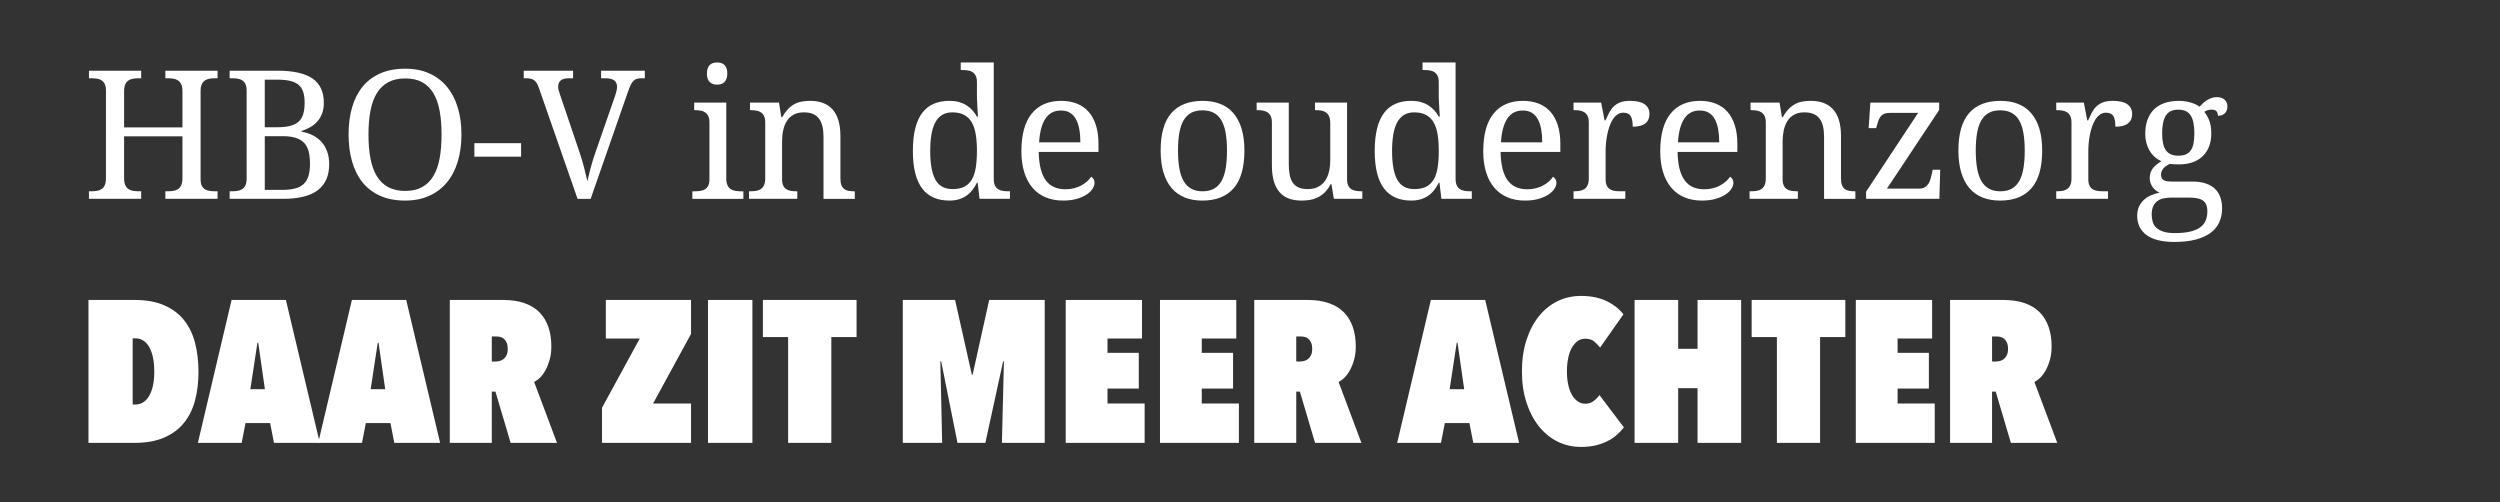 <?xml version="1.0" encoding="utf-8"?>
<!-- Generator: Adobe Illustrator 16.0.0, SVG Export Plug-In . SVG Version: 6.00 Build 0)  -->
<!DOCTYPE svg PUBLIC "-//W3C//DTD SVG 1.1//EN" "http://www.w3.org/Graphics/SVG/1.1/DTD/svg11.dtd">
<svg version="1.1" id="Layer_1" xmlns="http://www.w3.org/2000/svg" xmlns:xlink="http://www.w3.org/1999/xlink" x="0px" y="0px"
	 width="288.575px" height="57.946px" viewBox="0 0 288.575 57.946" enable-background="new 0 0 288.575 57.946"
	 xml:space="preserve">
<rect x="0" y="0" width="288.575" height="57.946" fill="#333333" stroke="none"/>
<g>
	<path fill="#FFFFFF" d="M19.087,22.95v-0.87h0.273c0.236,0,0.457-0.017,0.663-0.051c0.206-0.034,0.384-0.103,0.536-0.208
		c0.151-0.104,0.273-0.254,0.364-0.45c0.091-0.196,0.137-0.456,0.137-0.779v-4.855h-6.736v4.855c0,0.323,0.045,0.583,0.137,0.779
		c0.091,0.195,0.212,0.345,0.364,0.45c0.151,0.105,0.332,0.174,0.541,0.208s0.428,0.051,0.657,0.051h0.273v0.87h-6.028v-0.87h0.263
		c0.236,0,0.457-0.017,0.663-0.051s0.386-0.103,0.541-0.208c0.155-0.104,0.276-0.254,0.364-0.45
		c0.087-0.196,0.131-0.456,0.131-0.779V10.438c0-0.303-0.045-0.548-0.136-0.733c-0.091-0.185-0.214-0.329-0.369-0.43
		c-0.155-0.101-0.336-0.167-0.542-0.197s-0.423-0.045-0.652-0.045h-0.263v-0.87h6.028v0.87h-0.273c-0.229,0-0.448,0.017-0.657,0.05
		c-0.209,0.034-0.39,0.103-0.541,0.208c-0.152,0.104-0.273,0.254-0.364,0.45c-0.091,0.196-0.137,0.455-0.137,0.779v4.188h6.736
		V10.52c0-0.324-0.045-0.583-0.137-0.779c-0.091-0.196-0.212-0.346-0.364-0.45c-0.152-0.104-0.331-0.173-0.536-0.208
		c-0.206-0.034-0.427-0.05-0.663-0.05h-0.273v-0.87h6.028v0.87h-0.263c-0.236,0-0.457,0.017-0.663,0.05
		c-0.206,0.034-0.386,0.103-0.541,0.208s-0.276,0.254-0.364,0.45c-0.087,0.196-0.131,0.455-0.131,0.779v10.175
		c0,0.303,0.045,0.548,0.137,0.733c0.091,0.186,0.214,0.326,0.369,0.42c0.155,0.095,0.335,0.157,0.541,0.187
		s0.423,0.046,0.652,0.046h0.263v0.87H19.087z"/>
	<path fill="#FFFFFF" d="M37.38,11.865c0,0.465-0.066,0.873-0.197,1.224c-0.131,0.351-0.312,0.658-0.541,0.92
		c-0.229,0.263-0.501,0.484-0.814,0.663s-0.652,0.329-1.017,0.45v0.081c0.472,0.081,0.904,0.219,1.295,0.415
		c0.391,0.196,0.727,0.45,1.006,0.764s0.497,0.685,0.652,1.113c0.155,0.428,0.232,0.915,0.232,1.461
		c0,1.335-0.438,2.335-1.314,2.999c-0.877,0.664-2.212,0.996-4.005,0.996h-6.17v-0.87h0.263c0.236,0,0.457-0.017,0.663-0.051
		s0.386-0.103,0.541-0.208c0.155-0.104,0.276-0.254,0.364-0.45c0.087-0.196,0.131-0.456,0.131-0.779V10.438
		c0-0.303-0.045-0.548-0.136-0.733c-0.091-0.185-0.214-0.329-0.369-0.43c-0.155-0.101-0.336-0.167-0.542-0.197
		s-0.423-0.045-0.652-0.045h-0.263v-0.87h5.553c1.793,0,3.129,0.298,4.005,0.896C36.941,9.655,37.38,10.59,37.38,11.865z
		 M30.562,14.687h1.437c0.607,0,1.112-0.054,1.517-0.162c0.404-0.108,0.728-0.275,0.971-0.501c0.243-0.226,0.417-0.517,0.521-0.875
		s0.157-0.786,0.157-1.285c0-0.506-0.057-0.929-0.172-1.27c-0.115-0.34-0.3-0.615-0.556-0.824s-0.588-0.357-0.996-0.445
		c-0.408-0.088-0.905-0.132-1.492-0.132h-1.386V14.687z M30.562,21.918h2.013c0.587,0,1.083-0.054,1.487-0.162
		c0.405-0.108,0.735-0.282,0.991-0.521s0.442-0.551,0.557-0.936c0.114-0.384,0.172-0.853,0.172-1.406
		c0-0.539-0.051-1.008-0.152-1.406c-0.101-0.397-0.275-0.728-0.521-0.991c-0.246-0.263-0.571-0.458-0.976-0.586
		c-0.404-0.128-0.91-0.192-1.517-0.192h-2.053V21.918z"/>
	<path fill="#FFFFFF" d="M53.265,15.536c0,1.14-0.142,2.178-0.425,3.115c-0.283,0.938-0.701,1.74-1.254,2.407
		c-0.553,0.668-1.234,1.184-2.043,1.548c-0.81,0.364-1.737,0.546-2.782,0.546c-1.099,0-2.057-0.182-2.873-0.546
		c-0.816-0.364-1.494-0.88-2.033-1.548c-0.54-0.667-0.944-1.472-1.213-2.412c-0.27-0.94-0.405-1.984-0.405-3.13
		s0.135-2.187,0.405-3.121c0.27-0.934,0.674-1.731,1.213-2.392c0.54-0.661,1.221-1.171,2.043-1.532
		c0.822-0.36,1.783-0.541,2.882-0.541c1.045,0,1.969,0.181,2.771,0.541c0.802,0.361,1.48,0.874,2.033,1.538
		c0.553,0.664,0.971,1.463,1.254,2.397C53.123,13.34,53.265,14.383,53.265,15.536z M42.533,15.536c0,1.025,0.076,1.94,0.228,2.746
		c0.152,0.806,0.396,1.487,0.733,2.043c0.337,0.556,0.774,0.981,1.31,1.274c0.536,0.293,1.188,0.44,1.957,0.44
		s1.421-0.147,1.957-0.44c0.536-0.293,0.971-0.718,1.305-1.274c0.334-0.557,0.575-1.237,0.724-2.043
		c0.148-0.806,0.222-1.721,0.222-2.746c0-1.025-0.074-1.94-0.222-2.746c-0.148-0.806-0.39-1.485-0.724-2.038
		c-0.333-0.553-0.765-0.974-1.294-1.264s-1.178-0.435-1.947-0.435c-0.769,0-1.422,0.145-1.962,0.435s-0.979,0.711-1.32,1.264
		c-0.341,0.553-0.587,1.232-0.739,2.038C42.609,13.596,42.533,14.511,42.533,15.536z"/>
	<path fill="#FFFFFF" d="M54.757,18.085v-1.558h5.391v1.558H54.757z"/>
	<path fill="#FFFFFF" d="M66.667,22.95l-4.471-12.825c-0.074-0.216-0.155-0.395-0.243-0.536c-0.088-0.142-0.189-0.253-0.304-0.333
		c-0.115-0.081-0.246-0.138-0.395-0.172c-0.148-0.034-0.323-0.05-0.526-0.05h-0.273v-0.87h5.694v0.87h-0.475
		c-0.418,0-0.73,0.079-0.936,0.238c-0.206,0.158-0.309,0.41-0.309,0.753c0,0.115,0.015,0.232,0.045,0.354
		c0.03,0.121,0.072,0.26,0.126,0.415l2.276,6.726c0.209,0.614,0.388,1.209,0.536,1.785c0.148,0.577,0.279,1.115,0.394,1.613
		c0.108-0.499,0.236-1.028,0.385-1.588c0.148-0.56,0.337-1.163,0.566-1.811l2.286-6.584c0.054-0.168,0.098-0.33,0.131-0.485
		s0.051-0.29,0.051-0.405c0-0.357-0.113-0.615-0.339-0.773c-0.226-0.159-0.568-0.238-1.027-0.238h-0.475v-0.87h5.047v0.87h-0.394
		c-0.203,0-0.376,0.02-0.521,0.061s-0.277,0.12-0.395,0.238c-0.118,0.118-0.228,0.282-0.329,0.491s-0.209,0.482-0.324,0.819
		l-4.289,12.31H66.667z"/>
	<path fill="#FFFFFF" d="M80.192,22.081c0.229,0,0.447-0.016,0.652-0.046s0.386-0.092,0.541-0.187
		c0.155-0.094,0.278-0.234,0.369-0.42c0.091-0.185,0.137-0.43,0.137-0.733V14.13c0-0.303-0.045-0.548-0.137-0.733
		c-0.091-0.186-0.214-0.329-0.369-0.43s-0.335-0.168-0.541-0.203c-0.206-0.033-0.423-0.05-0.652-0.05h-0.061v-0.87h3.702v8.75
		c0,0.323,0.045,0.583,0.137,0.779c0.091,0.195,0.212,0.345,0.364,0.45c0.152,0.105,0.332,0.174,0.542,0.208
		c0.209,0.034,0.428,0.051,0.657,0.051h0.273v0.87h-5.886v-0.87H80.192z M81.598,8.486c0-0.243,0.03-0.445,0.091-0.607
		c0.061-0.162,0.145-0.293,0.252-0.394c0.108-0.102,0.233-0.172,0.375-0.212c0.142-0.041,0.296-0.061,0.465-0.061
		c0.162,0,0.313,0.021,0.455,0.061c0.142,0.04,0.265,0.111,0.369,0.212c0.104,0.101,0.188,0.232,0.253,0.394
		c0.064,0.162,0.096,0.364,0.096,0.607s-0.032,0.445-0.096,0.607c-0.064,0.162-0.148,0.293-0.253,0.395s-0.228,0.174-0.369,0.217
		c-0.142,0.044-0.293,0.066-0.455,0.066c-0.169,0-0.324-0.022-0.465-0.066c-0.142-0.043-0.267-0.116-0.375-0.217
		s-0.192-0.232-0.252-0.395C81.628,8.932,81.598,8.729,81.598,8.486z"/>
	<path fill="#FFFFFF" d="M92.031,22.081v0.87h-5.573v-0.87h0.172c0.236,0,0.457-0.017,0.663-0.051
		c0.206-0.034,0.384-0.103,0.536-0.208c0.151-0.104,0.273-0.254,0.364-0.45c0.091-0.196,0.137-0.456,0.137-0.779V14.13
		c0-0.303-0.045-0.548-0.137-0.733c-0.091-0.186-0.214-0.329-0.369-0.43s-0.335-0.168-0.541-0.203
		c-0.206-0.033-0.423-0.05-0.652-0.05H86.57v-0.87h3.348l0.273,1.679h0.102c0.215-0.384,0.443-0.699,0.683-0.946
		c0.239-0.246,0.492-0.438,0.758-0.576c0.267-0.138,0.55-0.233,0.85-0.283c0.3-0.051,0.615-0.076,0.946-0.076
		c0.546,0,1.033,0.08,1.461,0.238c0.428,0.159,0.792,0.401,1.093,0.728c0.3,0.327,0.529,0.747,0.688,1.259
		c0.158,0.513,0.238,1.123,0.238,1.831v4.896c0,0.323,0.039,0.583,0.116,0.779c0.078,0.195,0.187,0.345,0.329,0.45
		c0.142,0.105,0.31,0.174,0.506,0.208c0.195,0.034,0.408,0.051,0.637,0.051h0.071v0.87h-3.611v-7.151
		c0-0.452-0.041-0.853-0.122-1.204c-0.081-0.351-0.21-0.647-0.389-0.89s-0.413-0.426-0.703-0.551
		c-0.29-0.125-0.644-0.187-1.062-0.187c-0.472,0-0.868,0.091-1.188,0.273s-0.578,0.428-0.773,0.738
		c-0.196,0.311-0.335,0.667-0.42,1.072s-0.126,0.83-0.126,1.274v4.37c0,0.303,0.045,0.548,0.137,0.733
		c0.091,0.186,0.214,0.326,0.369,0.42c0.155,0.095,0.335,0.157,0.541,0.187s0.423,0.046,0.652,0.046H92.031z"/>
	<path fill="#FFFFFF" d="M114.709,20.674c0,0.304,0.045,0.548,0.137,0.733c0.091,0.186,0.214,0.329,0.369,0.43
		c0.155,0.102,0.335,0.167,0.541,0.197s0.423,0.046,0.652,0.046h0.172v0.87h-3.51l-0.222-1.861h-0.081
		c-0.155,0.317-0.332,0.602-0.531,0.854c-0.199,0.253-0.427,0.469-0.683,0.647s-0.546,0.317-0.87,0.415s-0.688,0.146-1.092,0.146
		c-0.681,0-1.285-0.113-1.811-0.339c-0.526-0.226-0.968-0.573-1.325-1.042s-0.627-1.063-0.809-1.785s-0.273-1.578-0.273-2.569
		c0-0.998,0.091-1.861,0.273-2.589c0.182-0.728,0.452-1.328,0.809-1.8c0.357-0.472,0.799-0.821,1.325-1.047
		c0.526-0.226,1.129-0.339,1.811-0.339c0.397,0,0.758,0.044,1.082,0.131c0.324,0.088,0.615,0.212,0.875,0.375
		c0.259,0.162,0.491,0.354,0.693,0.577c0.202,0.222,0.377,0.469,0.526,0.738h0.122c-0.021-0.337-0.041-0.654-0.061-0.951
		c-0.014-0.256-0.027-0.511-0.041-0.764c-0.013-0.253-0.02-0.44-0.02-0.562V9.488c0-0.303-0.045-0.548-0.137-0.733
		c-0.091-0.185-0.214-0.329-0.369-0.43s-0.335-0.167-0.541-0.197s-0.423-0.045-0.652-0.045h-0.172v-0.87h3.813V20.674z
		 M109.945,21.828c0.539,0,0.989-0.089,1.35-0.268s0.651-0.45,0.87-0.814c0.219-0.364,0.374-0.822,0.465-1.375
		c0.091-0.553,0.137-1.204,0.137-1.952c0-0.721-0.045-1.358-0.137-1.912c-0.091-0.553-0.246-1.017-0.465-1.391
		c-0.219-0.375-0.511-0.659-0.875-0.854c-0.364-0.196-0.819-0.293-1.366-0.293c-0.452,0-0.839,0.098-1.163,0.293
		c-0.324,0.195-0.588,0.482-0.794,0.859c-0.206,0.378-0.356,0.845-0.45,1.401s-0.142,1.195-0.142,1.917
		c0,1.47,0.199,2.569,0.597,3.297C108.371,21.463,109.028,21.828,109.945,21.828z"/>
	<path fill="#FFFFFF" d="M122.705,23.152c-0.749,0-1.421-0.126-2.018-0.379c-0.597-0.252-1.101-0.622-1.512-1.107
		c-0.412-0.485-0.727-1.081-0.946-1.785s-0.329-1.505-0.329-2.402c0-1.935,0.397-3.392,1.193-4.369
		c0.795-0.978,1.928-1.467,3.398-1.467c0.667,0,1.268,0.104,1.8,0.313c0.533,0.209,0.984,0.521,1.355,0.936
		c0.371,0.415,0.656,0.931,0.854,1.548c0.199,0.617,0.298,1.333,0.298,2.149v0.951h-6.898c0.014,0.755,0.089,1.404,0.228,1.947
		c0.138,0.543,0.337,0.99,0.597,1.34c0.26,0.351,0.578,0.608,0.956,0.774c0.377,0.165,0.812,0.248,1.305,0.248
		c0.357,0,0.689-0.041,0.997-0.121c0.307-0.081,0.584-0.189,0.834-0.324s0.471-0.289,0.663-0.46c0.192-0.172,0.349-0.352,0.47-0.541
		c0.095,0.041,0.184,0.125,0.268,0.253c0.084,0.128,0.126,0.28,0.126,0.455c0,0.209-0.074,0.433-0.222,0.672
		c-0.148,0.24-0.375,0.46-0.678,0.663c-0.304,0.203-0.683,0.371-1.138,0.506C123.853,23.085,123.319,23.152,122.705,23.152z
		 M122.452,12.755c-0.769,0-1.36,0.312-1.775,0.936s-0.659,1.536-0.733,2.736h4.764c0-0.546-0.041-1.045-0.122-1.497
		c-0.081-0.452-0.209-0.839-0.384-1.163s-0.406-0.573-0.693-0.749C123.223,12.842,122.87,12.755,122.452,12.755z"/>
	<path fill="#FFFFFF" d="M143.643,17.377c0,1.949-0.413,3.398-1.239,4.35c-0.826,0.951-2.035,1.426-3.626,1.426
		c-0.749,0-1.419-0.118-2.013-0.354c-0.593-0.236-1.098-0.593-1.512-1.072c-0.415-0.479-0.731-1.081-0.951-1.806
		c-0.219-0.725-0.329-1.573-0.329-2.544c0-1.935,0.41-3.375,1.229-4.319c0.819-0.944,2.031-1.416,3.636-1.416
		c0.749,0,1.419,0.116,2.013,0.349c0.593,0.232,1.097,0.586,1.512,1.062c0.415,0.475,0.732,1.072,0.951,1.79
		C143.533,15.562,143.643,16.406,143.643,17.377z M135.976,17.377c0,0.769,0.051,1.446,0.152,2.033
		c0.101,0.586,0.265,1.077,0.491,1.472c0.226,0.395,0.519,0.693,0.88,0.895c0.36,0.202,0.8,0.304,1.32,0.304
		c0.519,0,0.958-0.102,1.315-0.304s0.647-0.5,0.87-0.895c0.223-0.395,0.383-0.885,0.48-1.472c0.098-0.587,0.147-1.264,0.147-2.033
		c0-0.769-0.051-1.443-0.152-2.023c-0.101-0.58-0.263-1.063-0.485-1.451c-0.223-0.388-0.515-0.679-0.875-0.875
		c-0.361-0.195-0.801-0.293-1.32-0.293c-0.52,0-0.958,0.098-1.315,0.293c-0.357,0.196-0.647,0.487-0.87,0.875
		c-0.222,0.388-0.384,0.872-0.485,1.451C136.027,15.934,135.976,16.608,135.976,17.377z"/>
	<path fill="#FFFFFF" d="M155.492,20.695c0,0.303,0.046,0.548,0.137,0.733c0.092,0.186,0.214,0.326,0.369,0.42
		c0.155,0.095,0.336,0.157,0.541,0.187c0.206,0.03,0.424,0.046,0.652,0.046h0.062v0.87h-3.287l-0.273-1.679h-0.102
		c-0.209,0.391-0.439,0.708-0.692,0.951c-0.253,0.243-0.521,0.433-0.805,0.571s-0.579,0.232-0.89,0.283s-0.634,0.076-0.971,0.076
		c-0.547,0-1.032-0.078-1.457-0.232c-0.425-0.155-0.782-0.398-1.072-0.729c-0.29-0.33-0.511-0.751-0.662-1.264
		c-0.151-0.512-0.228-1.123-0.228-1.831V14.13c0-0.303-0.046-0.548-0.137-0.733s-0.214-0.329-0.369-0.43s-0.335-0.168-0.541-0.203
		c-0.206-0.033-0.423-0.05-0.652-0.05h-0.061v-0.87h3.712v7.151c0,0.452,0.035,0.853,0.106,1.204c0.07,0.351,0.188,0.647,0.354,0.89
		c0.165,0.243,0.388,0.426,0.668,0.551c0.279,0.125,0.629,0.188,1.047,0.188c0.458,0,0.851-0.081,1.178-0.243
		c0.327-0.162,0.597-0.39,0.81-0.683c0.212-0.293,0.369-0.646,0.471-1.057c0.101-0.412,0.151-0.867,0.151-1.366v-4.268
		c0-0.324-0.046-0.585-0.137-0.784c-0.091-0.199-0.212-0.351-0.364-0.455c-0.151-0.104-0.33-0.173-0.536-0.208
		c-0.205-0.033-0.427-0.05-0.662-0.05h-0.061v-0.87h3.701V20.695z"/>
	<path fill="#FFFFFF" d="M168.02,20.674c0,0.304,0.046,0.548,0.137,0.733s0.214,0.329,0.369,0.43
		c0.155,0.102,0.335,0.167,0.541,0.197s0.423,0.046,0.652,0.046h0.172v0.87h-3.51l-0.223-1.861h-0.08
		c-0.155,0.317-0.333,0.602-0.531,0.854c-0.199,0.253-0.427,0.469-0.683,0.647c-0.257,0.179-0.547,0.317-0.87,0.415
		c-0.324,0.098-0.688,0.146-1.093,0.146c-0.681,0-1.284-0.113-1.811-0.339c-0.525-0.226-0.968-0.573-1.324-1.042
		c-0.357-0.469-0.628-1.063-0.81-1.785s-0.273-1.578-0.273-2.569c0-0.998,0.092-1.861,0.273-2.589c0.182-0.728,0.452-1.328,0.81-1.8
		c0.356-0.472,0.799-0.821,1.324-1.047c0.526-0.226,1.13-0.339,1.811-0.339c0.398,0,0.759,0.044,1.083,0.131
		c0.323,0.088,0.615,0.212,0.874,0.375c0.26,0.162,0.491,0.354,0.693,0.577c0.202,0.222,0.378,0.469,0.526,0.738h0.121
		c-0.021-0.337-0.041-0.654-0.061-0.951c-0.014-0.256-0.027-0.511-0.041-0.764s-0.02-0.44-0.02-0.562V9.488
		c0-0.303-0.046-0.548-0.137-0.733c-0.092-0.185-0.215-0.329-0.369-0.43c-0.155-0.101-0.336-0.167-0.541-0.197
		c-0.206-0.03-0.424-0.045-0.652-0.045h-0.173v-0.87h3.813V20.674z M163.256,21.828c0.539,0,0.989-0.089,1.351-0.268
		c0.36-0.179,0.65-0.45,0.869-0.814c0.22-0.364,0.374-0.822,0.466-1.375c0.091-0.553,0.137-1.204,0.137-1.952
		c0-0.721-0.046-1.358-0.137-1.912c-0.092-0.553-0.246-1.017-0.466-1.391c-0.219-0.375-0.511-0.659-0.875-0.854
		c-0.364-0.196-0.819-0.293-1.365-0.293c-0.452,0-0.84,0.098-1.163,0.293c-0.323,0.195-0.588,0.482-0.794,0.859
		c-0.206,0.378-0.355,0.845-0.45,1.401s-0.142,1.195-0.142,1.917c0,1.47,0.199,2.569,0.597,3.297
		C161.682,21.463,162.339,21.828,163.256,21.828z"/>
	<path fill="#FFFFFF" d="M176.016,23.152c-0.748,0-1.421-0.126-2.018-0.379c-0.597-0.252-1.102-0.622-1.513-1.107
		c-0.411-0.485-0.727-1.081-0.945-1.785s-0.329-1.505-0.329-2.402c0-1.935,0.398-3.392,1.194-4.369
		c0.795-0.978,1.928-1.467,3.398-1.467c0.667,0,1.268,0.104,1.8,0.313c0.533,0.209,0.984,0.521,1.355,0.936
		c0.371,0.415,0.655,0.931,0.854,1.548c0.199,0.617,0.299,1.333,0.299,2.149v0.951h-6.898c0.014,0.755,0.09,1.404,0.228,1.947
		c0.139,0.543,0.337,0.99,0.597,1.34s0.578,0.608,0.956,0.774c0.378,0.165,0.812,0.248,1.305,0.248c0.357,0,0.689-0.041,0.996-0.121
		c0.307-0.081,0.585-0.189,0.835-0.324c0.249-0.135,0.47-0.289,0.662-0.46s0.349-0.352,0.471-0.541
		c0.094,0.041,0.184,0.125,0.268,0.253s0.127,0.28,0.127,0.455c0,0.209-0.074,0.433-0.223,0.672c-0.148,0.24-0.374,0.46-0.678,0.663
		c-0.304,0.203-0.683,0.371-1.138,0.506S176.629,23.152,176.016,23.152z M175.763,12.755c-0.769,0-1.36,0.312-1.775,0.936
		c-0.414,0.624-0.659,1.536-0.732,2.736h4.764c0-0.546-0.041-1.045-0.121-1.497c-0.081-0.452-0.21-0.839-0.385-1.163
		c-0.176-0.324-0.406-0.573-0.693-0.749C176.533,12.842,176.181,12.755,175.763,12.755z"/>
	<path fill="#FFFFFF" d="M187.612,22.95h-5.978v-0.87h0.061c0.236,0,0.457-0.017,0.663-0.051c0.205-0.034,0.384-0.103,0.536-0.208
		c0.151-0.104,0.272-0.254,0.364-0.45c0.091-0.196,0.136-0.456,0.136-0.779V14.13c0-0.303-0.045-0.548-0.136-0.733
		c-0.092-0.186-0.215-0.329-0.369-0.43c-0.155-0.101-0.336-0.168-0.542-0.203c-0.205-0.033-0.423-0.05-0.652-0.05h-0.061v-0.87
		h3.187l0.395,2.054h0.101c0.135-0.311,0.273-0.602,0.415-0.875c0.142-0.273,0.315-0.513,0.521-0.718
		c0.206-0.206,0.461-0.368,0.764-0.485c0.304-0.118,0.685-0.177,1.144-0.177c0.755,0,1.316,0.131,1.684,0.395
		s0.552,0.634,0.552,1.113c0,0.216-0.036,0.415-0.106,0.597c-0.071,0.182-0.184,0.339-0.339,0.47s-0.354,0.232-0.597,0.303
		c-0.243,0.071-0.54,0.106-0.891,0.106c0-0.573-0.08-0.986-0.242-1.239c-0.162-0.252-0.445-0.379-0.85-0.379
		c-0.257,0-0.485,0.072-0.688,0.217c-0.203,0.145-0.38,0.337-0.531,0.577c-0.152,0.239-0.28,0.514-0.385,0.824
		s-0.188,0.629-0.253,0.956c-0.063,0.327-0.109,0.653-0.137,0.976c-0.026,0.324-0.04,0.617-0.04,0.88v3.257
		c0,0.303,0.046,0.548,0.137,0.733c0.091,0.186,0.214,0.326,0.369,0.42c0.155,0.095,0.335,0.157,0.541,0.187
		s0.423,0.046,0.652,0.046h0.576V22.95z"/>
	<path fill="#FFFFFF" d="M196.447,23.152c-0.748,0-1.421-0.126-2.018-0.379c-0.597-0.252-1.102-0.622-1.513-1.107
		c-0.411-0.485-0.727-1.081-0.945-1.785s-0.329-1.505-0.329-2.402c0-1.935,0.398-3.392,1.194-4.369
		c0.795-0.978,1.928-1.467,3.398-1.467c0.667,0,1.268,0.104,1.8,0.313c0.533,0.209,0.984,0.521,1.355,0.936
		c0.371,0.415,0.655,0.931,0.854,1.548c0.199,0.617,0.299,1.333,0.299,2.149v0.951h-6.898c0.014,0.755,0.09,1.404,0.228,1.947
		c0.139,0.543,0.337,0.99,0.597,1.34s0.578,0.608,0.956,0.774c0.378,0.165,0.812,0.248,1.305,0.248c0.357,0,0.689-0.041,0.996-0.121
		c0.307-0.081,0.585-0.189,0.835-0.324c0.249-0.135,0.47-0.289,0.662-0.46s0.349-0.352,0.471-0.541
		c0.094,0.041,0.184,0.125,0.268,0.253s0.127,0.28,0.127,0.455c0,0.209-0.074,0.433-0.223,0.672c-0.148,0.24-0.374,0.46-0.678,0.663
		c-0.304,0.203-0.683,0.371-1.138,0.506S197.061,23.152,196.447,23.152z M196.194,12.755c-0.769,0-1.36,0.312-1.775,0.936
		c-0.414,0.624-0.659,1.536-0.732,2.736h4.764c0-0.546-0.041-1.045-0.121-1.497c-0.081-0.452-0.21-0.839-0.385-1.163
		c-0.176-0.324-0.406-0.573-0.693-0.749C196.965,12.842,196.612,12.755,196.194,12.755z"/>
	<path fill="#FFFFFF" d="M207.528,22.081v0.87h-5.573v-0.87h0.172c0.236,0,0.457-0.017,0.663-0.051
		c0.205-0.034,0.384-0.103,0.536-0.208c0.151-0.104,0.272-0.254,0.364-0.45c0.091-0.196,0.136-0.456,0.136-0.779V14.13
		c0-0.303-0.045-0.548-0.136-0.733c-0.092-0.186-0.215-0.329-0.369-0.43c-0.155-0.101-0.336-0.168-0.542-0.203
		c-0.205-0.033-0.423-0.05-0.652-0.05h-0.061v-0.87h3.349l0.272,1.679h0.102c0.216-0.384,0.443-0.699,0.683-0.946
		c0.239-0.246,0.492-0.438,0.759-0.576c0.266-0.138,0.549-0.233,0.85-0.283c0.3-0.051,0.615-0.076,0.945-0.076
		c0.546,0,1.033,0.08,1.462,0.238c0.428,0.159,0.792,0.401,1.092,0.728c0.3,0.327,0.529,0.747,0.688,1.259
		c0.158,0.513,0.237,1.123,0.237,1.831v4.896c0,0.323,0.039,0.583,0.116,0.779c0.077,0.195,0.188,0.345,0.329,0.45
		c0.142,0.105,0.31,0.174,0.506,0.208c0.195,0.034,0.407,0.051,0.637,0.051h0.071v0.87h-3.611v-7.151
		c0-0.452-0.04-0.853-0.121-1.204s-0.211-0.647-0.39-0.89s-0.413-0.426-0.703-0.551c-0.29-0.125-0.644-0.187-1.062-0.187
		c-0.473,0-0.868,0.091-1.188,0.273s-0.578,0.428-0.774,0.738c-0.195,0.311-0.335,0.667-0.419,1.072
		c-0.085,0.405-0.127,0.83-0.127,1.274v4.37c0,0.303,0.046,0.548,0.137,0.733c0.091,0.186,0.214,0.326,0.369,0.42
		c0.155,0.095,0.335,0.157,0.541,0.187s0.423,0.046,0.652,0.046H207.528z"/>
	<path fill="#FFFFFF" d="M221.573,21.767c0.242,0,0.443-0.047,0.602-0.142c0.158-0.094,0.29-0.219,0.395-0.374
		s0.188-0.335,0.253-0.541c0.063-0.206,0.119-0.42,0.167-0.643l0.101-0.475h0.87l-0.102,3.358h-8.455v-0.83l6.008-9.093h-3.236
		c-0.271,0-0.492,0.036-0.668,0.106s-0.318,0.177-0.43,0.318s-0.202,0.317-0.273,0.526c-0.07,0.209-0.144,0.452-0.217,0.729
		l-0.021,0.081h-0.87l0.202-2.943h7.94v0.85l-6.028,9.073H221.573z"/>
	<path fill="#FFFFFF" d="M235.729,17.377c0,1.949-0.413,3.398-1.239,4.35c-0.826,0.951-2.034,1.426-3.626,1.426
		c-0.748,0-1.42-0.118-2.013-0.354c-0.594-0.236-1.098-0.593-1.512-1.072c-0.415-0.479-0.732-1.081-0.951-1.806
		c-0.219-0.725-0.329-1.573-0.329-2.544c0-1.935,0.41-3.375,1.229-4.319c0.819-0.944,2.031-1.416,3.636-1.416
		c0.749,0,1.42,0.116,2.013,0.349c0.594,0.232,1.098,0.586,1.513,1.062c0.414,0.475,0.731,1.072,0.95,1.79
		C235.619,15.562,235.729,16.406,235.729,17.377z M228.062,17.377c0,0.769,0.051,1.446,0.151,2.033
		c0.102,0.586,0.265,1.077,0.491,1.472c0.226,0.395,0.519,0.693,0.88,0.895c0.36,0.202,0.801,0.304,1.319,0.304
		c0.52,0,0.958-0.102,1.315-0.304s0.647-0.5,0.87-0.895s0.382-0.885,0.48-1.472c0.098-0.587,0.146-1.264,0.146-2.033
		c0-0.769-0.051-1.443-0.152-2.023c-0.101-0.58-0.263-1.063-0.485-1.451s-0.514-0.679-0.875-0.875
		c-0.36-0.195-0.801-0.293-1.319-0.293c-0.52,0-0.958,0.098-1.315,0.293c-0.357,0.196-0.647,0.487-0.869,0.875
		c-0.223,0.388-0.385,0.872-0.486,1.451C228.112,15.934,228.062,16.608,228.062,17.377z"/>
	<path fill="#FFFFFF" d="M243.329,22.95h-5.978v-0.87h0.061c0.236,0,0.457-0.017,0.663-0.051c0.205-0.034,0.384-0.103,0.536-0.208
		c0.151-0.104,0.272-0.254,0.364-0.45c0.091-0.196,0.136-0.456,0.136-0.779V14.13c0-0.303-0.045-0.548-0.136-0.733
		c-0.092-0.186-0.215-0.329-0.369-0.43c-0.155-0.101-0.336-0.168-0.542-0.203c-0.205-0.033-0.423-0.05-0.652-0.05h-0.061v-0.87
		h3.187l0.395,2.054h0.101c0.135-0.311,0.273-0.602,0.415-0.875c0.142-0.273,0.315-0.513,0.521-0.718
		c0.206-0.206,0.461-0.368,0.764-0.485c0.304-0.118,0.685-0.177,1.144-0.177c0.755,0,1.316,0.131,1.684,0.395
		s0.552,0.634,0.552,1.113c0,0.216-0.036,0.415-0.106,0.597c-0.071,0.182-0.184,0.339-0.339,0.47s-0.354,0.232-0.597,0.303
		c-0.243,0.071-0.54,0.106-0.891,0.106c0-0.573-0.08-0.986-0.242-1.239c-0.162-0.252-0.445-0.379-0.85-0.379
		c-0.257,0-0.485,0.072-0.688,0.217c-0.203,0.145-0.38,0.337-0.531,0.577c-0.152,0.239-0.28,0.514-0.385,0.824
		s-0.188,0.629-0.253,0.956c-0.063,0.327-0.109,0.653-0.137,0.976c-0.026,0.324-0.04,0.617-0.04,0.88v3.257
		c0,0.303,0.046,0.548,0.137,0.733c0.091,0.186,0.214,0.326,0.369,0.42c0.155,0.095,0.335,0.157,0.541,0.187
		s0.423,0.046,0.652,0.046h0.576V22.95z"/>
	<path fill="#FFFFFF" d="M257.11,12.279c0,0.148-0.022,0.289-0.066,0.42s-0.109,0.246-0.197,0.344
		c-0.087,0.098-0.2,0.175-0.338,0.233c-0.139,0.057-0.303,0.086-0.491,0.086c0-0.081-0.01-0.162-0.03-0.243
		c-0.021-0.081-0.056-0.157-0.106-0.228c-0.05-0.071-0.119-0.128-0.207-0.172c-0.088-0.043-0.202-0.065-0.344-0.065
		c-0.176,0-0.334,0.02-0.476,0.061s-0.28,0.104-0.415,0.192c0.236,0.29,0.431,0.632,0.582,1.026s0.228,0.889,0.228,1.482
		c0,0.512-0.077,0.986-0.232,1.421s-0.387,0.811-0.693,1.128s-0.694,0.565-1.163,0.743c-0.469,0.179-1.017,0.268-1.644,0.268
		c-0.081,0-0.172-0.001-0.272-0.005c-0.102-0.003-0.203-0.007-0.304-0.01c-0.102-0.003-0.196-0.01-0.283-0.02
		c-0.088-0.01-0.158-0.019-0.213-0.025c-0.135,0.067-0.263,0.142-0.384,0.223c-0.122,0.081-0.228,0.172-0.318,0.273
		c-0.092,0.101-0.164,0.216-0.218,0.344c-0.055,0.128-0.081,0.27-0.081,0.425c0,0.169,0.032,0.304,0.096,0.405
		c0.064,0.101,0.153,0.18,0.269,0.238c0.114,0.057,0.251,0.094,0.409,0.111c0.158,0.017,0.329,0.025,0.511,0.025h2.347
		c0.62,0,1.146,0.078,1.578,0.233s0.784,0.369,1.057,0.642c0.273,0.273,0.473,0.6,0.597,0.981c0.125,0.381,0.188,0.794,0.188,1.239
		c0,0.593-0.109,1.129-0.329,1.608c-0.219,0.479-0.555,0.885-1.006,1.219c-0.452,0.333-1.023,0.591-1.715,0.773
		s-1.505,0.273-2.442,0.273c-1.443,0-2.522-0.267-3.236-0.799c-0.715-0.533-1.072-1.274-1.072-2.225c0-0.405,0.07-0.759,0.212-1.062
		c0.142-0.304,0.332-0.563,0.571-0.779s0.515-0.391,0.825-0.526c0.31-0.135,0.637-0.233,0.98-0.293
		c-0.142-0.061-0.279-0.142-0.414-0.243c-0.136-0.101-0.257-0.223-0.364-0.364c-0.108-0.142-0.196-0.303-0.264-0.485
		s-0.101-0.384-0.101-0.607c0-0.411,0.107-0.767,0.323-1.067c0.216-0.3,0.56-0.592,1.032-0.875
		c-0.297-0.122-0.562-0.289-0.794-0.501c-0.233-0.212-0.429-0.455-0.587-0.728s-0.28-0.571-0.364-0.895s-0.126-0.658-0.126-1.001
		c0-0.6,0.081-1.136,0.242-1.608c0.162-0.472,0.405-0.873,0.729-1.204c0.323-0.33,0.729-0.583,1.214-0.758s1.055-0.263,1.709-0.263
		c0.25,0,0.496,0.019,0.738,0.056c0.243,0.037,0.467,0.088,0.673,0.152s0.391,0.136,0.557,0.217
		c0.165,0.081,0.298,0.166,0.399,0.253c0.101-0.108,0.219-0.228,0.354-0.359c0.135-0.132,0.287-0.253,0.455-0.364
		c0.169-0.111,0.353-0.204,0.552-0.278c0.198-0.074,0.413-0.111,0.643-0.111c0.208,0,0.389,0.029,0.541,0.086
		c0.151,0.057,0.277,0.135,0.379,0.232s0.177,0.212,0.228,0.344C257.085,12.001,257.11,12.138,257.11,12.279z M248.371,24.771
		c0,0.303,0.041,0.586,0.121,0.85c0.081,0.263,0.223,0.489,0.425,0.677c0.203,0.189,0.476,0.337,0.819,0.445
		s0.779,0.162,1.305,0.162c0.742,0,1.354-0.062,1.836-0.187s0.865-0.298,1.148-0.521c0.283-0.222,0.481-0.487,0.597-0.794
		c0.114-0.307,0.172-0.642,0.172-1.006c0-0.317-0.046-0.578-0.137-0.784c-0.091-0.206-0.226-0.368-0.404-0.485
		c-0.179-0.118-0.399-0.201-0.663-0.248c-0.263-0.047-0.566-0.071-0.91-0.071h-2.033c-0.289,0-0.571,0.025-0.844,0.076
		c-0.273,0.051-0.517,0.147-0.729,0.289c-0.213,0.142-0.383,0.34-0.511,0.597S248.371,24.359,248.371,24.771z M249.575,15.415
		c0,0.883,0.146,1.531,0.439,1.942c0.294,0.411,0.773,0.617,1.441,0.617c0.337,0,0.622-0.05,0.854-0.151s0.423-0.256,0.571-0.465
		s0.255-0.477,0.319-0.804c0.063-0.327,0.096-0.716,0.096-1.168c0-0.931-0.142-1.619-0.425-2.063
		c-0.283-0.445-0.762-0.667-1.437-0.667c-0.667,0-1.145,0.228-1.431,0.683C249.718,13.792,249.575,14.484,249.575,15.415z"/>
</g>
<g>
	<path fill="#FFFFFF" d="M10.212,51.121V34.623h5.312c1.352,0,2.497,0.206,3.437,0.618c0.94,0.411,1.701,0.982,2.284,1.712
		c0.583,0.73,1.005,1.604,1.27,2.622c0.264,1.018,0.396,2.132,0.396,3.344c0,1.196-0.132,2.295-0.396,3.297
		c-0.265,1.002-0.688,1.864-1.27,2.587s-1.344,1.289-2.284,1.701c-0.94,0.411-2.085,0.617-3.437,0.617H10.212z M17.808,42.919
		c0-1.228-0.194-2.179-0.583-2.854c-0.389-0.676-0.924-1.014-1.608-1.014h-0.303v7.643h0.303c0.684,0,1.219-0.338,1.608-1.014
		C17.614,45.004,17.808,44.084,17.808,42.919z"/>
	<path fill="#FFFFFF" d="M31.183,48.838H28.34l-0.443,2.283h-5.057l3.892-16.498H33l3.915,16.498h-5.29L31.183,48.838z
		 M28.899,44.923h1.678l-0.769-5.359h-0.093L28.899,44.923z"/>
	<path fill="#FFFFFF" d="M45.071,48.838h-2.843l-0.443,2.283h-5.057l3.892-16.498h6.268l3.915,16.498h-5.29L45.071,48.838z
		 M42.787,44.923h1.678l-0.769-5.359h-0.093L42.787,44.923z"/>
	<path fill="#FFFFFF" d="M57.189,45.202h-0.421v5.919h-4.847V34.623h6.141c0.949,0,1.778,0.125,2.486,0.373
		c0.708,0.249,1.288,0.606,1.739,1.072s0.79,1.029,1.016,1.689c0.226,0.66,0.339,1.401,0.339,2.225c0,0.56-0.062,1.064-0.188,1.515
		c-0.125,0.451-0.28,0.851-0.467,1.2s-0.397,0.641-0.631,0.874s-0.468,0.404-0.702,0.513l2.64,7.037h-5.352L57.189,45.202z
		 M56.768,38.841v2.89h0.419c0.14,0,0.295-0.02,0.466-0.059c0.171-0.038,0.326-0.112,0.466-0.221
		c0.14-0.108,0.256-0.257,0.349-0.443c0.093-0.187,0.14-0.427,0.14-0.722c0-0.311-0.043-0.56-0.128-0.746s-0.194-0.334-0.326-0.442
		s-0.272-0.179-0.419-0.21c-0.148-0.031-0.284-0.047-0.408-0.047H56.768z"/>
	<path fill="#FFFFFF" d="M69.49,47.066l4.357-7.992h-3.915v-4.451h9.833v3.923l-4.381,8.031h4.381v4.544H69.49V47.066z"/>
	<path fill="#FFFFFF" d="M81.724,34.623h5.126v16.498h-5.126V34.623z"/>
	<path fill="#FFFFFF" d="M95.961,51.121h-4.987v-12.21h-2.913v-4.288h10.812v4.288h-2.913V51.121z"/>
	<path fill="#FFFFFF" d="M115.883,41.707h-0.093l-2.05,9.414h-3.216l-1.887-9.414h-0.093l0.209,9.414h-4.543V34.623h6.035
		l1.934,8.622h0.093l1.911-8.622h6.408v16.498h-4.94L115.883,41.707z"/>
	<path fill="#FFFFFF" d="M123.014,34.623h8.808v4.451h-3.984v1.654h3.612v4.124h-3.612v1.725h4.288v4.544h-9.111V34.623z"/>
	<path fill="#FFFFFF" d="M133.896,34.623h8.808v4.451h-3.984v1.654h3.612v4.124h-3.612v1.725h4.288v4.544h-9.111V34.623z"/>
	<path fill="#FFFFFF" d="M150.045,45.202h-0.42v5.919h-4.848V34.623h6.141c0.949,0,1.777,0.125,2.486,0.373
		c0.709,0.249,1.289,0.606,1.74,1.072s0.789,1.029,1.016,1.689c0.225,0.66,0.338,1.401,0.338,2.225c0,0.56-0.062,1.064-0.188,1.515
		c-0.123,0.451-0.279,0.851-0.467,1.2s-0.398,0.641-0.631,0.874c-0.234,0.233-0.469,0.404-0.701,0.513l2.639,7.037h-5.352
		L150.045,45.202z M149.625,38.841v2.89h0.418c0.141,0,0.295-0.02,0.467-0.059c0.17-0.038,0.326-0.112,0.467-0.221
		c0.139-0.108,0.256-0.257,0.35-0.443c0.092-0.187,0.139-0.427,0.139-0.722c0-0.311-0.043-0.56-0.127-0.746
		c-0.086-0.187-0.195-0.334-0.326-0.442c-0.133-0.108-0.273-0.179-0.42-0.21c-0.148-0.031-0.283-0.047-0.408-0.047H149.625z"/>
	<path fill="#FFFFFF" d="M169.617,48.838h-2.843l-0.443,2.283h-5.056l3.891-16.498h6.269l3.915,16.498h-5.29L169.617,48.838z
		 M167.333,44.923h1.678l-0.769-5.359h-0.093L167.333,44.923z"/>
	<path fill="#FFFFFF" d="M175.676,42.872c0-1.32,0.171-2.517,0.513-3.588c0.341-1.072,0.815-1.988,1.421-2.75
		c0.606-0.761,1.324-1.348,2.155-1.76c0.831-0.411,1.744-0.617,2.738-0.617c0.621,0,1.188,0.059,1.701,0.175
		s0.967,0.276,1.363,0.478c0.396,0.202,0.745,0.428,1.048,0.676c0.304,0.249,0.563,0.513,0.781,0.793l-2.703,3.845
		c-0.202-0.265-0.428-0.501-0.676-0.711c-0.249-0.21-0.599-0.314-1.049-0.314c-0.326,0-0.617,0.093-0.874,0.279
		c-0.256,0.187-0.478,0.446-0.664,0.78c-0.187,0.335-0.326,0.734-0.419,1.2c-0.094,0.466-0.14,0.972-0.14,1.515
		c0,0.544,0.046,1.041,0.14,1.491c0.093,0.451,0.232,0.843,0.419,1.177c0.187,0.335,0.412,0.595,0.676,0.781
		c0.265,0.187,0.56,0.279,0.886,0.279c0.373,0,0.695-0.104,0.967-0.314s0.493-0.438,0.664-0.688l2.819,3.729
		c-0.232,0.311-0.505,0.602-0.815,0.873c-0.311,0.272-0.664,0.51-1.06,0.711c-0.396,0.202-0.848,0.365-1.352,0.489
		c-0.505,0.124-1.076,0.187-1.713,0.187c-0.994,0-1.907-0.21-2.738-0.629c-0.831-0.42-1.549-1.014-2.155-1.782
		c-0.605-0.77-1.08-1.686-1.421-2.75C175.847,45.362,175.676,44.177,175.676,42.872z"/>
	<path fill="#FFFFFF" d="M195.947,44.807h-2.236v6.314h-5.033V34.623h5.033v5.64h2.236v-5.64h5.033v16.498h-5.033V44.807z"/>
	<path fill="#FFFFFF" d="M210.092,51.121h-4.986v-12.21h-2.913v-4.288h10.812v4.288h-2.913V51.121z"/>
	<path fill="#FFFFFF" d="M214.216,34.623h8.808v4.451h-3.984v1.654h3.611v4.124h-3.611v1.725h4.287v4.544h-9.11V34.623z"/>
	<path fill="#FFFFFF" d="M230.365,45.202h-0.421v5.919h-4.847V34.623h6.141c0.949,0,1.777,0.125,2.486,0.373
		c0.708,0.249,1.288,0.606,1.739,1.072s0.79,1.029,1.016,1.689s0.339,1.401,0.339,2.225c0,0.56-0.062,1.064-0.188,1.515
		c-0.124,0.451-0.28,0.851-0.467,1.2c-0.188,0.35-0.398,0.641-0.632,0.874s-0.468,0.404-0.701,0.513l2.64,7.037h-5.353
		L230.365,45.202z M229.944,38.841v2.89h0.419c0.141,0,0.295-0.02,0.467-0.059c0.17-0.038,0.326-0.112,0.466-0.221
		s0.256-0.257,0.35-0.443c0.093-0.187,0.14-0.427,0.14-0.722c0-0.311-0.043-0.56-0.128-0.746c-0.086-0.187-0.194-0.334-0.326-0.442
		c-0.133-0.108-0.272-0.179-0.42-0.21s-0.283-0.047-0.407-0.047H229.944z"/>
</g>
</svg>
